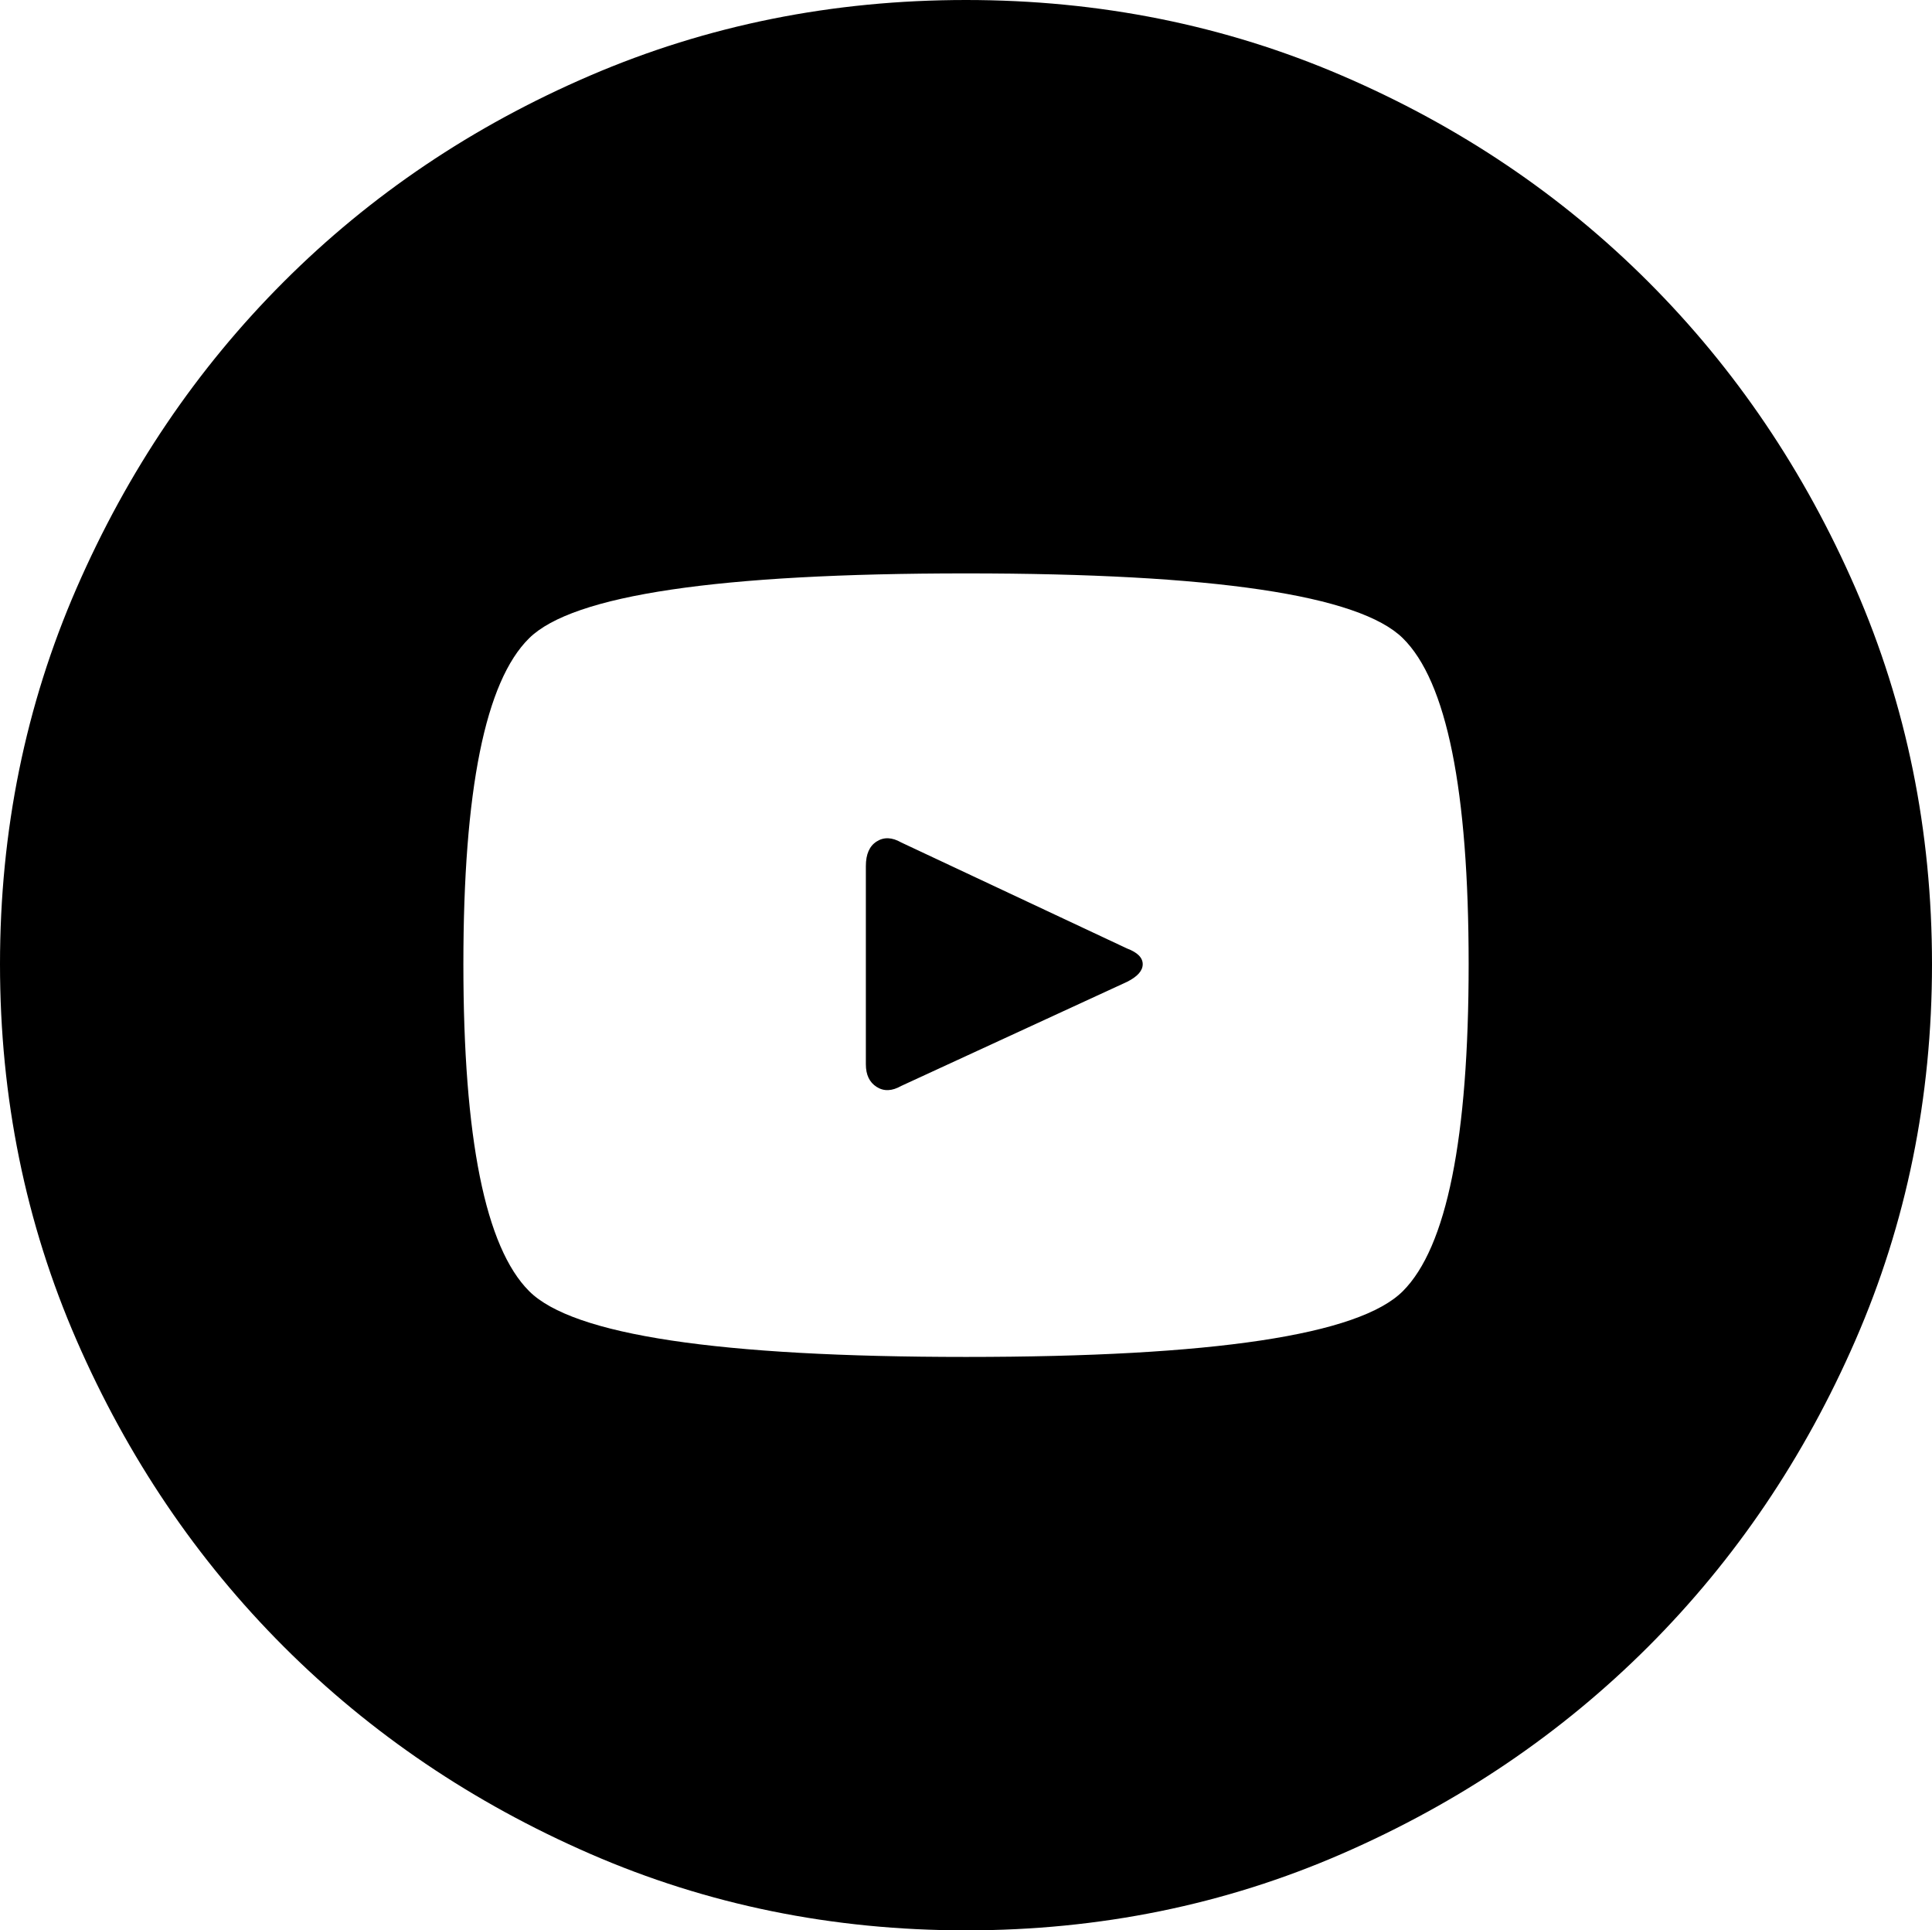 <svg style="" width="76.875" height="76.797" version="1.1" xmlns="http://www.w3.org/2000/svg">
<path d="M44.844 37.734 L35.859 33.516 C35.495 33.307 35.169 33.294 34.883 33.477 C34.596 33.659 34.453 33.984 34.453 34.453 L34.453 42.344 C34.453 42.76 34.596 43.06 34.883 43.242 C35.169 43.424 35.495 43.411 35.859 43.203 L44.844 39.062 C45.26 38.854 45.469 38.62 45.469 38.359 C45.469 38.099 45.26 37.891 44.844 37.734 Z M38.438 -0 C33.125 -0 28.138 1.003 23.477 3.008 C18.815 5.013 14.753 7.747 11.289 11.211 C7.826 14.674 5.078 18.737 3.047 23.398 C1.016 28.06 0 33.047 0 38.359 C0 43.672 1.016 48.659 3.047 53.32 C5.078 57.982 7.826 62.044 11.289 65.508 C14.753 68.971 18.815 71.719 23.477 73.75 C28.138 75.781 33.125 76.797 38.438 76.797 C43.75 76.797 48.737 75.781 53.398 73.75 C58.06 71.719 62.122 68.971 65.586 65.508 C69.049 62.044 71.797 57.982 73.828 53.32 C75.859 48.659 76.875 43.672 76.875 38.359 C76.875 33.047 75.859 28.06 73.828 23.398 C71.797 18.737 69.049 14.674 65.586 11.211 C62.122 7.747 58.06 5.013 53.398 3.008 C48.737 1.003 43.75 -0 38.438 -0 Z M38.438 53.984 C28.594 53.984 22.799 53.112 21.055 51.367 C19.31 49.622 18.438 45.286 18.438 38.359 C18.438 31.432 19.31 27.109 21.055 25.391 C22.799 23.672 28.594 22.812 38.438 22.812 C48.281 22.812 54.076 23.672 55.82 25.391 C57.565 27.109 58.438 31.432 58.438 38.359 C58.438 45.286 57.565 49.622 55.82 51.367 C54.076 53.112 48.281 53.984 38.438 53.984 Z M78.438 74.375" style="fill:black"/>
</svg>